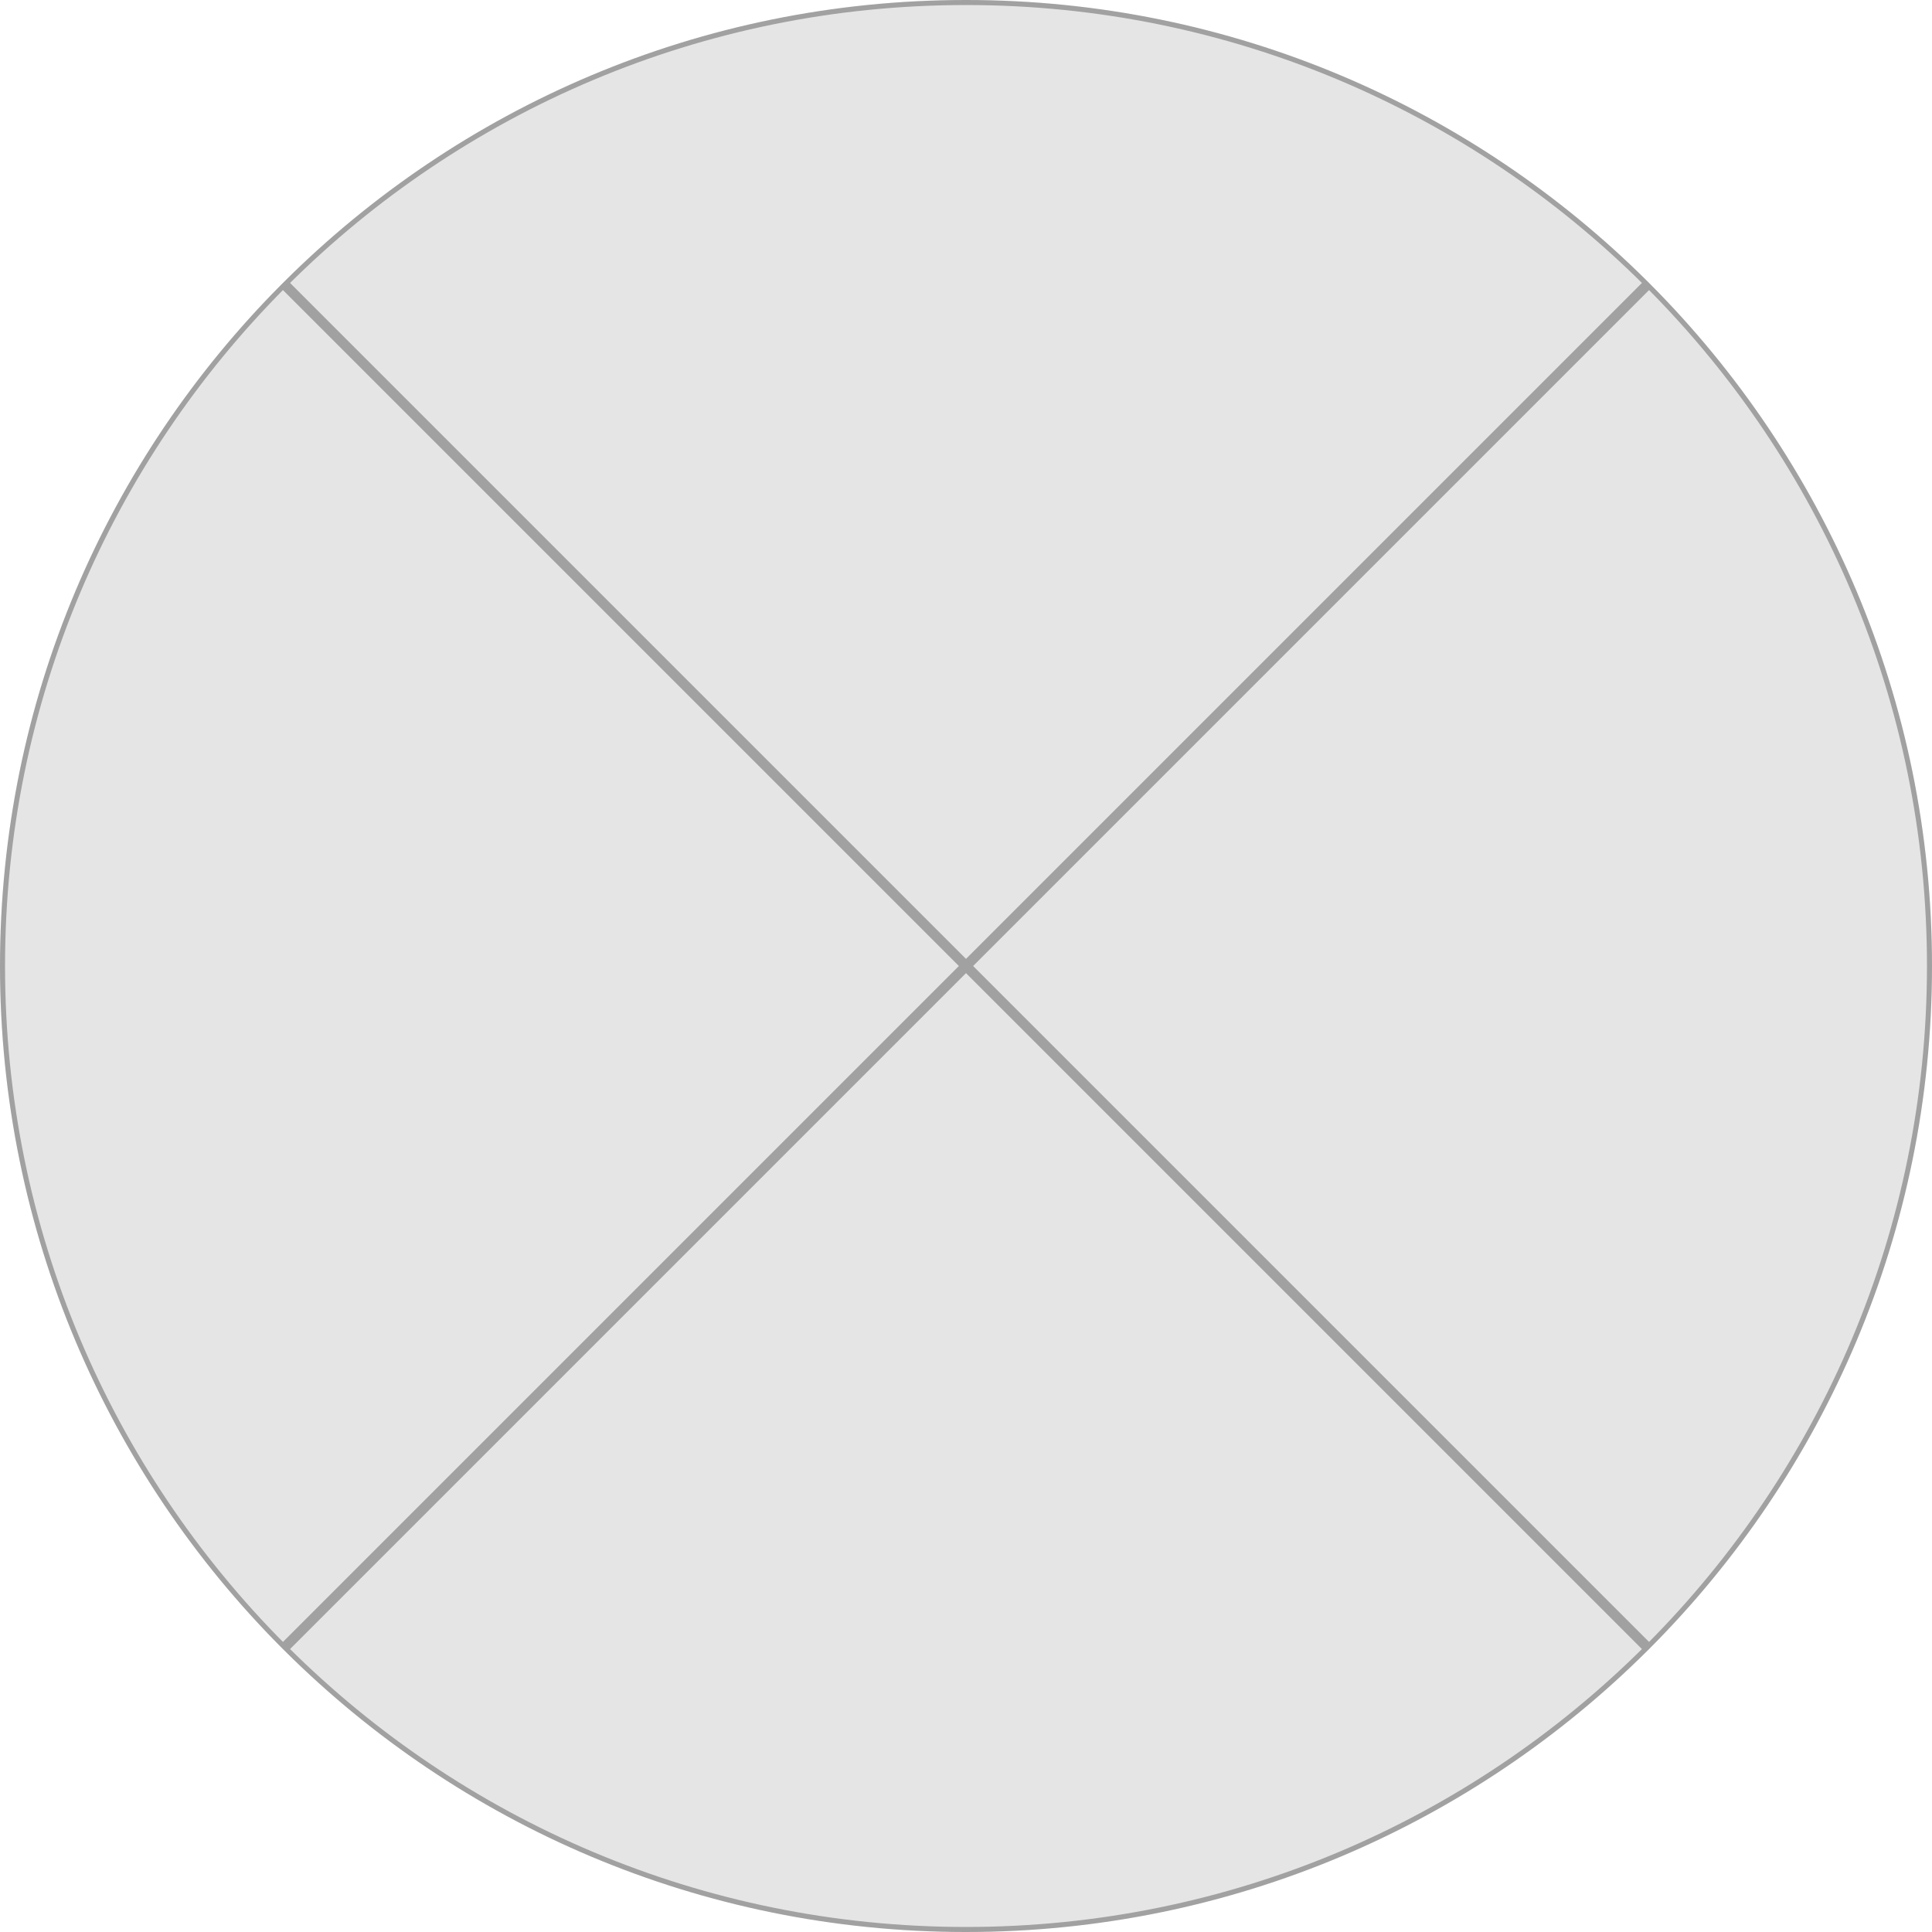 <svg width="384" height="384" viewBox="0 0 384 384" fill="none" xmlns="http://www.w3.org/2000/svg">
<path d="M384 192C384 245.019 362.51 293.019 327.764 327.764C293.019 362.51 245.019 384 192 384C138.981 384 90.981 362.51 56.236 327.764C21.49 293.019 0 245.019 0 192C0 138.981 21.49 90.981 56.236 56.236C90.981 21.49 138.981 -3.05176e-05 192 -3.05176e-05C245.019 -3.05176e-05 293.019 21.49 327.764 56.236C362.51 90.981 384 138.981 384 192Z" fill="#E5E5E5"/>
<path d="M327.764 327.057L192.707 192L327.764 56.943C362.212 91.57 383.5 139.298 383.5 192C383.5 244.702 362.212 292.43 327.764 327.057ZM327.057 56.236L192 191.293L56.943 56.236C91.57 21.788 139.298 0.5 192 0.5C244.702 0.5 292.43 21.788 327.057 56.236ZM191.293 192L56.236 327.057C21.788 292.43 0.5 244.702 0.5 192C0.5 139.298 21.788 91.57 56.236 56.943L191.293 192ZM56.943 327.764L192 192.707L327.057 327.764C292.43 362.212 244.702 383.5 192 383.5C139.298 383.5 91.57 362.212 56.943 327.764Z" stroke="black" stroke-opacity="0.3"/>
</svg>
